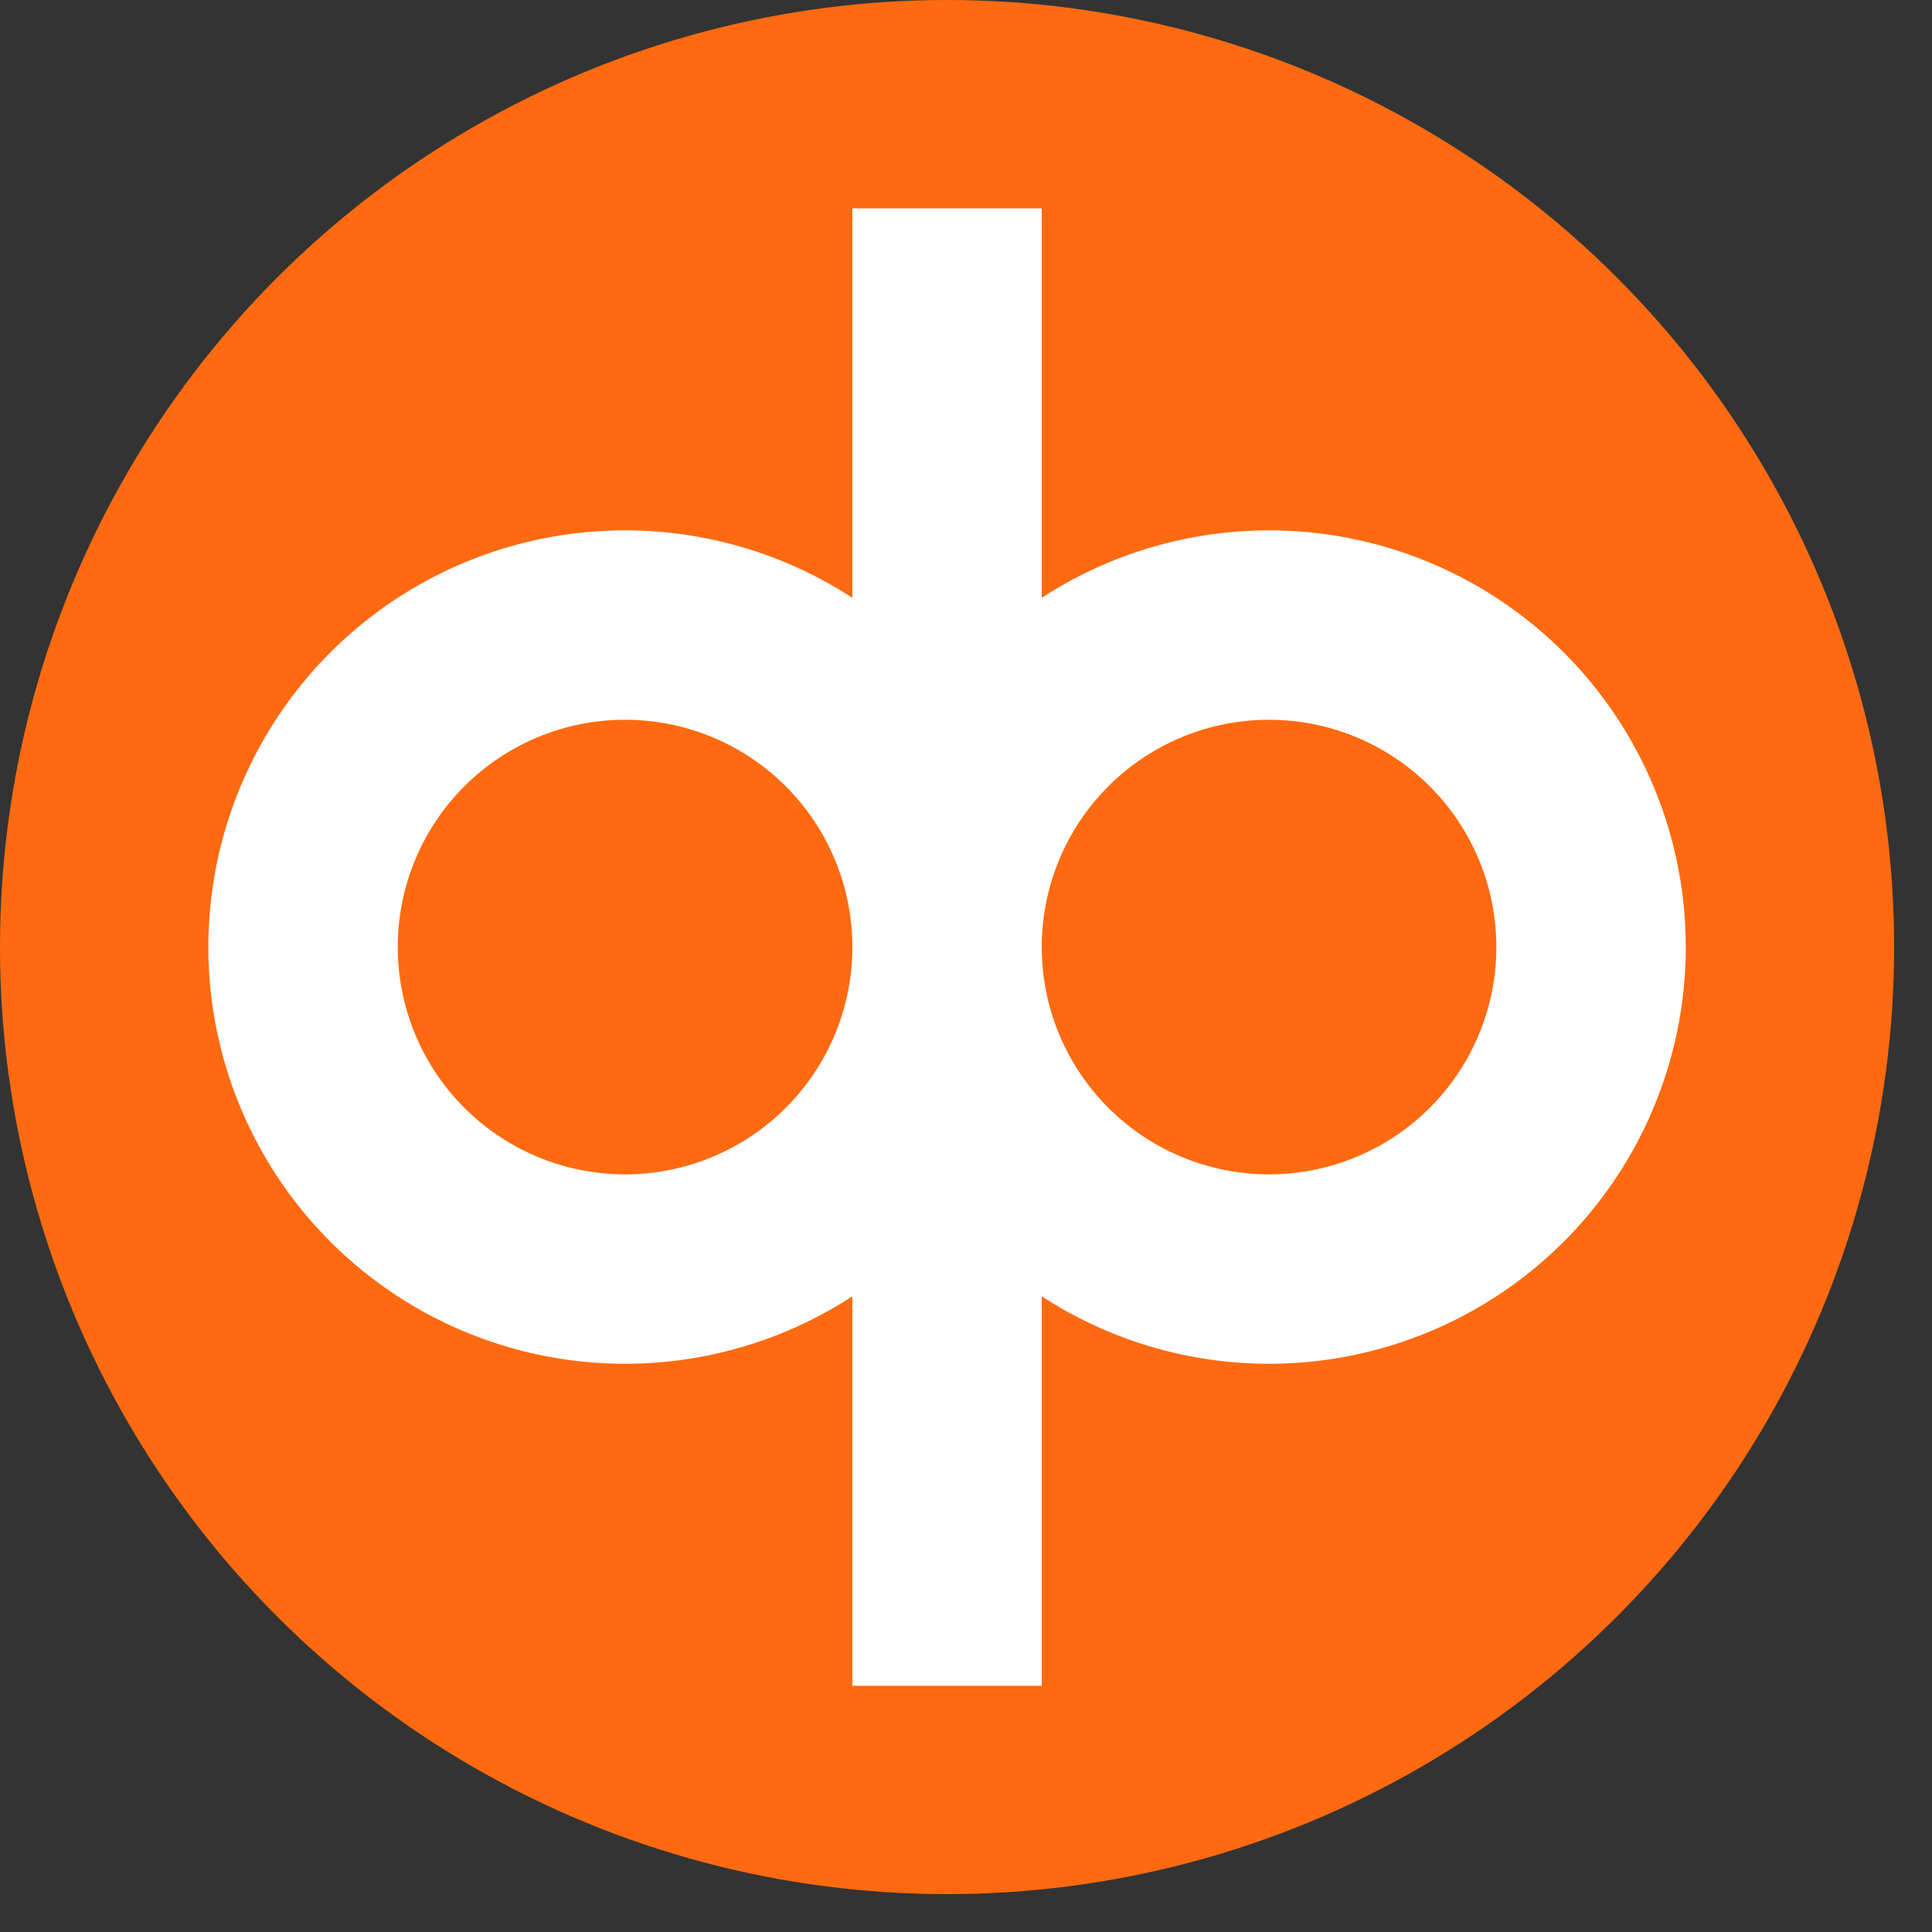 <svg xmlns="http://www.w3.org/2000/svg" viewBox="0 0 51 51" preserveAspectRatio="xMinYMid"><rect x="0" y="0" width="51" height="51" fill="#333333" stroke="none"/><circle cx="25" cy="25" r="25" fill="#ff6a10"/><path fill="none" stroke-width="5" stroke="#fff" d="M8 25a8.5 8.5 0 1 0 17 0 8.5 8.5 0 1 0-17 0m17 0a8.5 8.5 0 1 0 17 0 8.5 8.5 0 1 0-17 0m0-19.5v39"/></svg>